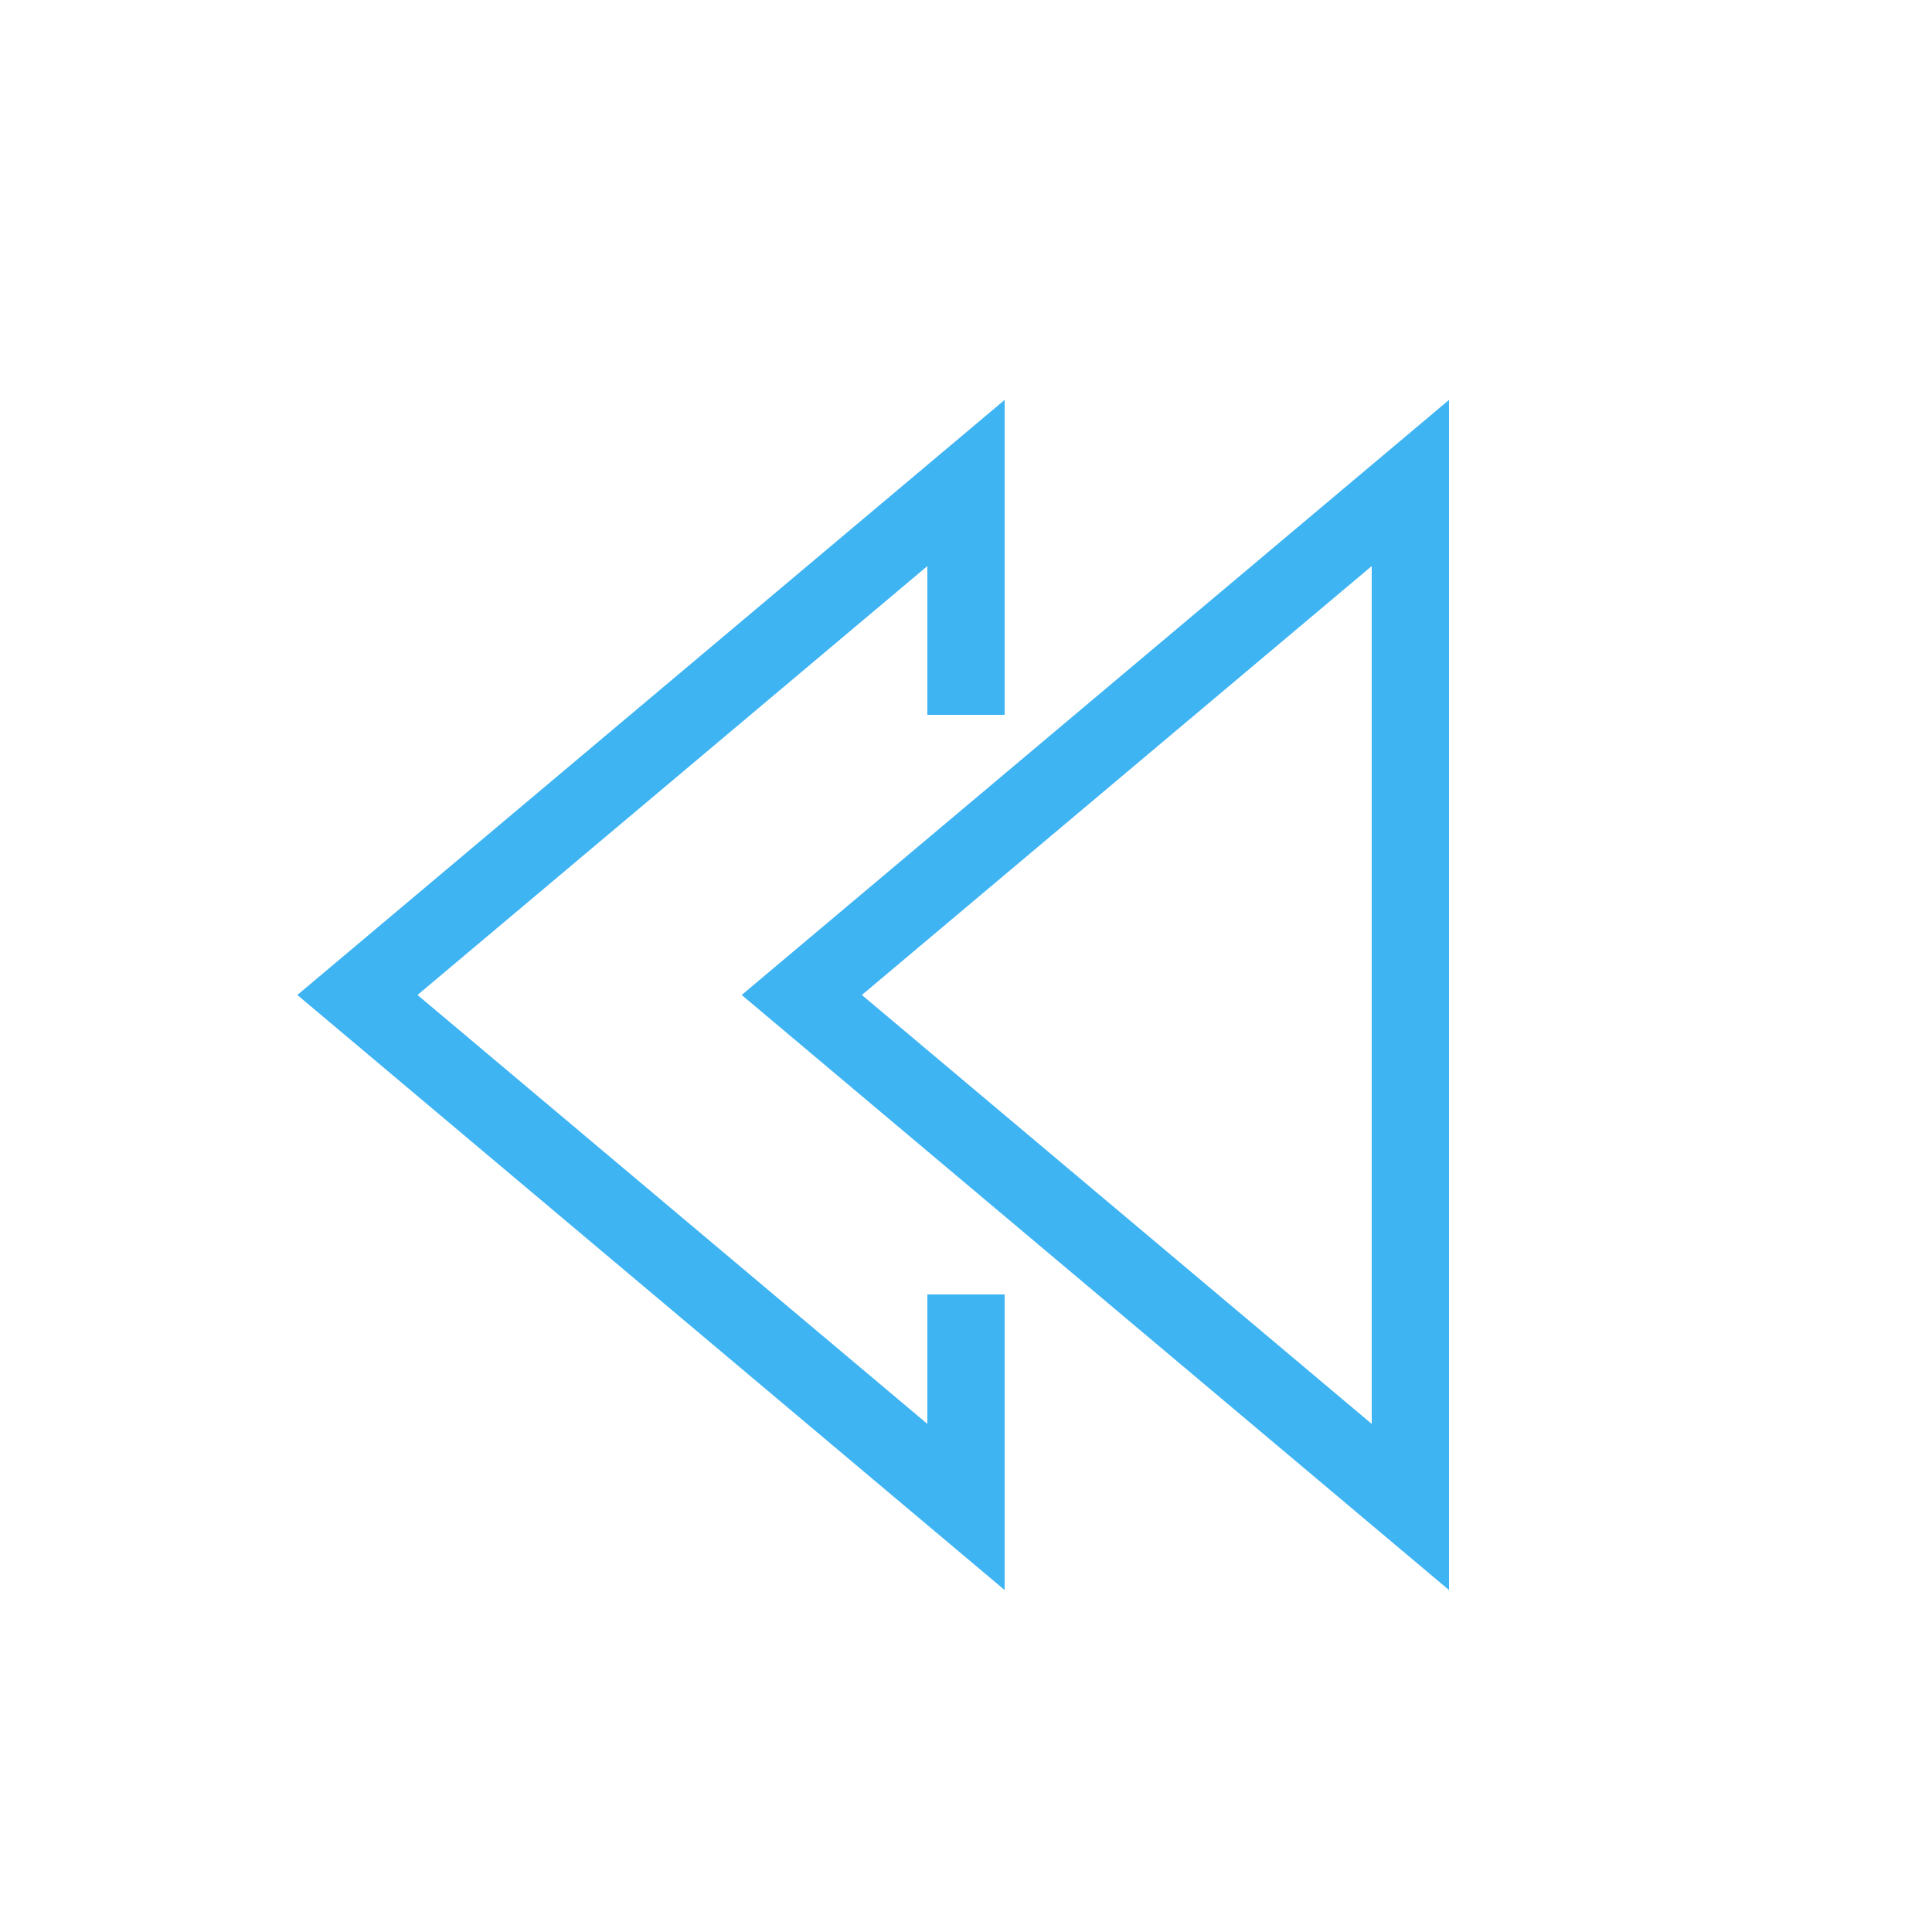 <svg width="24" height="24"  viewBox="0 0 512 512" xmlns="http://www.w3.org/2000/svg" fill-rule="evenodd" clip-rule="evenodd" stroke-linejoin="round" stroke-miterlimit="2"><g fill="#3fb4f3" fill-rule="nonzero"><path d="M245.76 377.344L110.643 263.68 245.76 150.016v39.424h20.48v-83.456L78.797 263.68 266.24 421.376V343.04h-20.48v34.304z"/><path d="M384 421.376V105.984L196.557 263.68 384 421.376zm-20.48-44.032L228.403 263.68 363.52 150.016v227.328z"/></g></svg>